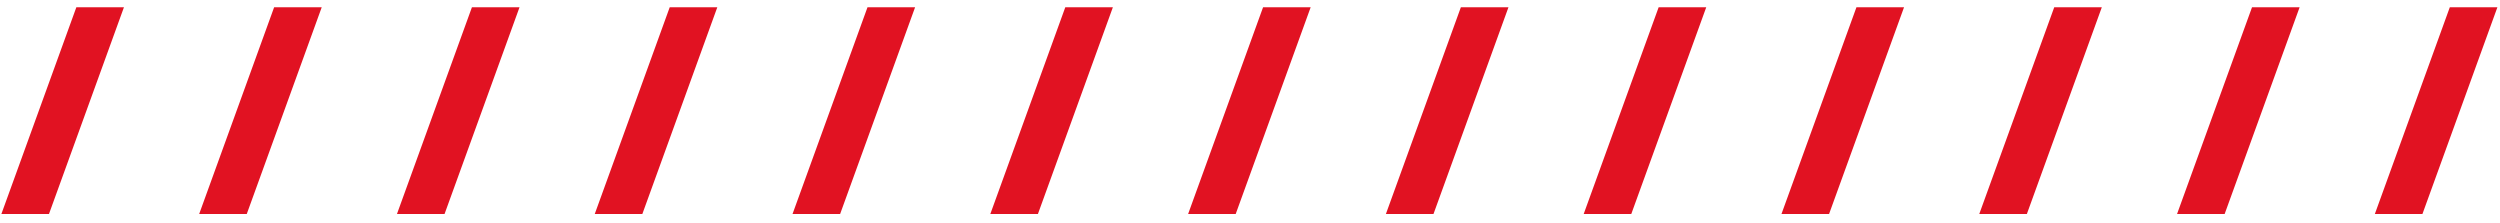 <svg xmlns="http://www.w3.org/2000/svg" width="213" height="19" viewBox="0 0 213 19" fill="none"><path d="M10.559 0.621L4.172 18.234H0.117L6.504 0.621H10.559ZM27.41 0.621L21.023 18.234H16.969L23.355 0.621H27.41ZM44.262 0.621L37.875 18.234H33.82L40.207 0.621H44.262ZM61.113 0.621L54.727 18.234H50.672L57.059 0.621H61.113ZM77.965 0.621L71.578 18.234H67.523L73.91 0.621H77.965ZM94.816 0.621L88.43 18.234H84.375L90.762 0.621H94.816ZM111.668 0.621L105.281 18.234H101.227L107.613 0.621H111.668ZM128.52 0.621L122.133 18.234H118.078L124.465 0.621H128.52ZM145.371 0.621L138.984 18.234H134.93L141.316 0.621H145.371ZM162.223 0.621L155.836 18.234H151.781L158.168 0.621H162.223ZM179.074 0.621L172.688 18.234H168.633L175.02 0.621H179.074ZM195.926 0.621L189.539 18.234H185.484L191.871 0.621H195.926ZM212.777 0.621L206.391 18.234H202.336L208.723 0.621H212.777Z" fill="#E11222"></path></svg>